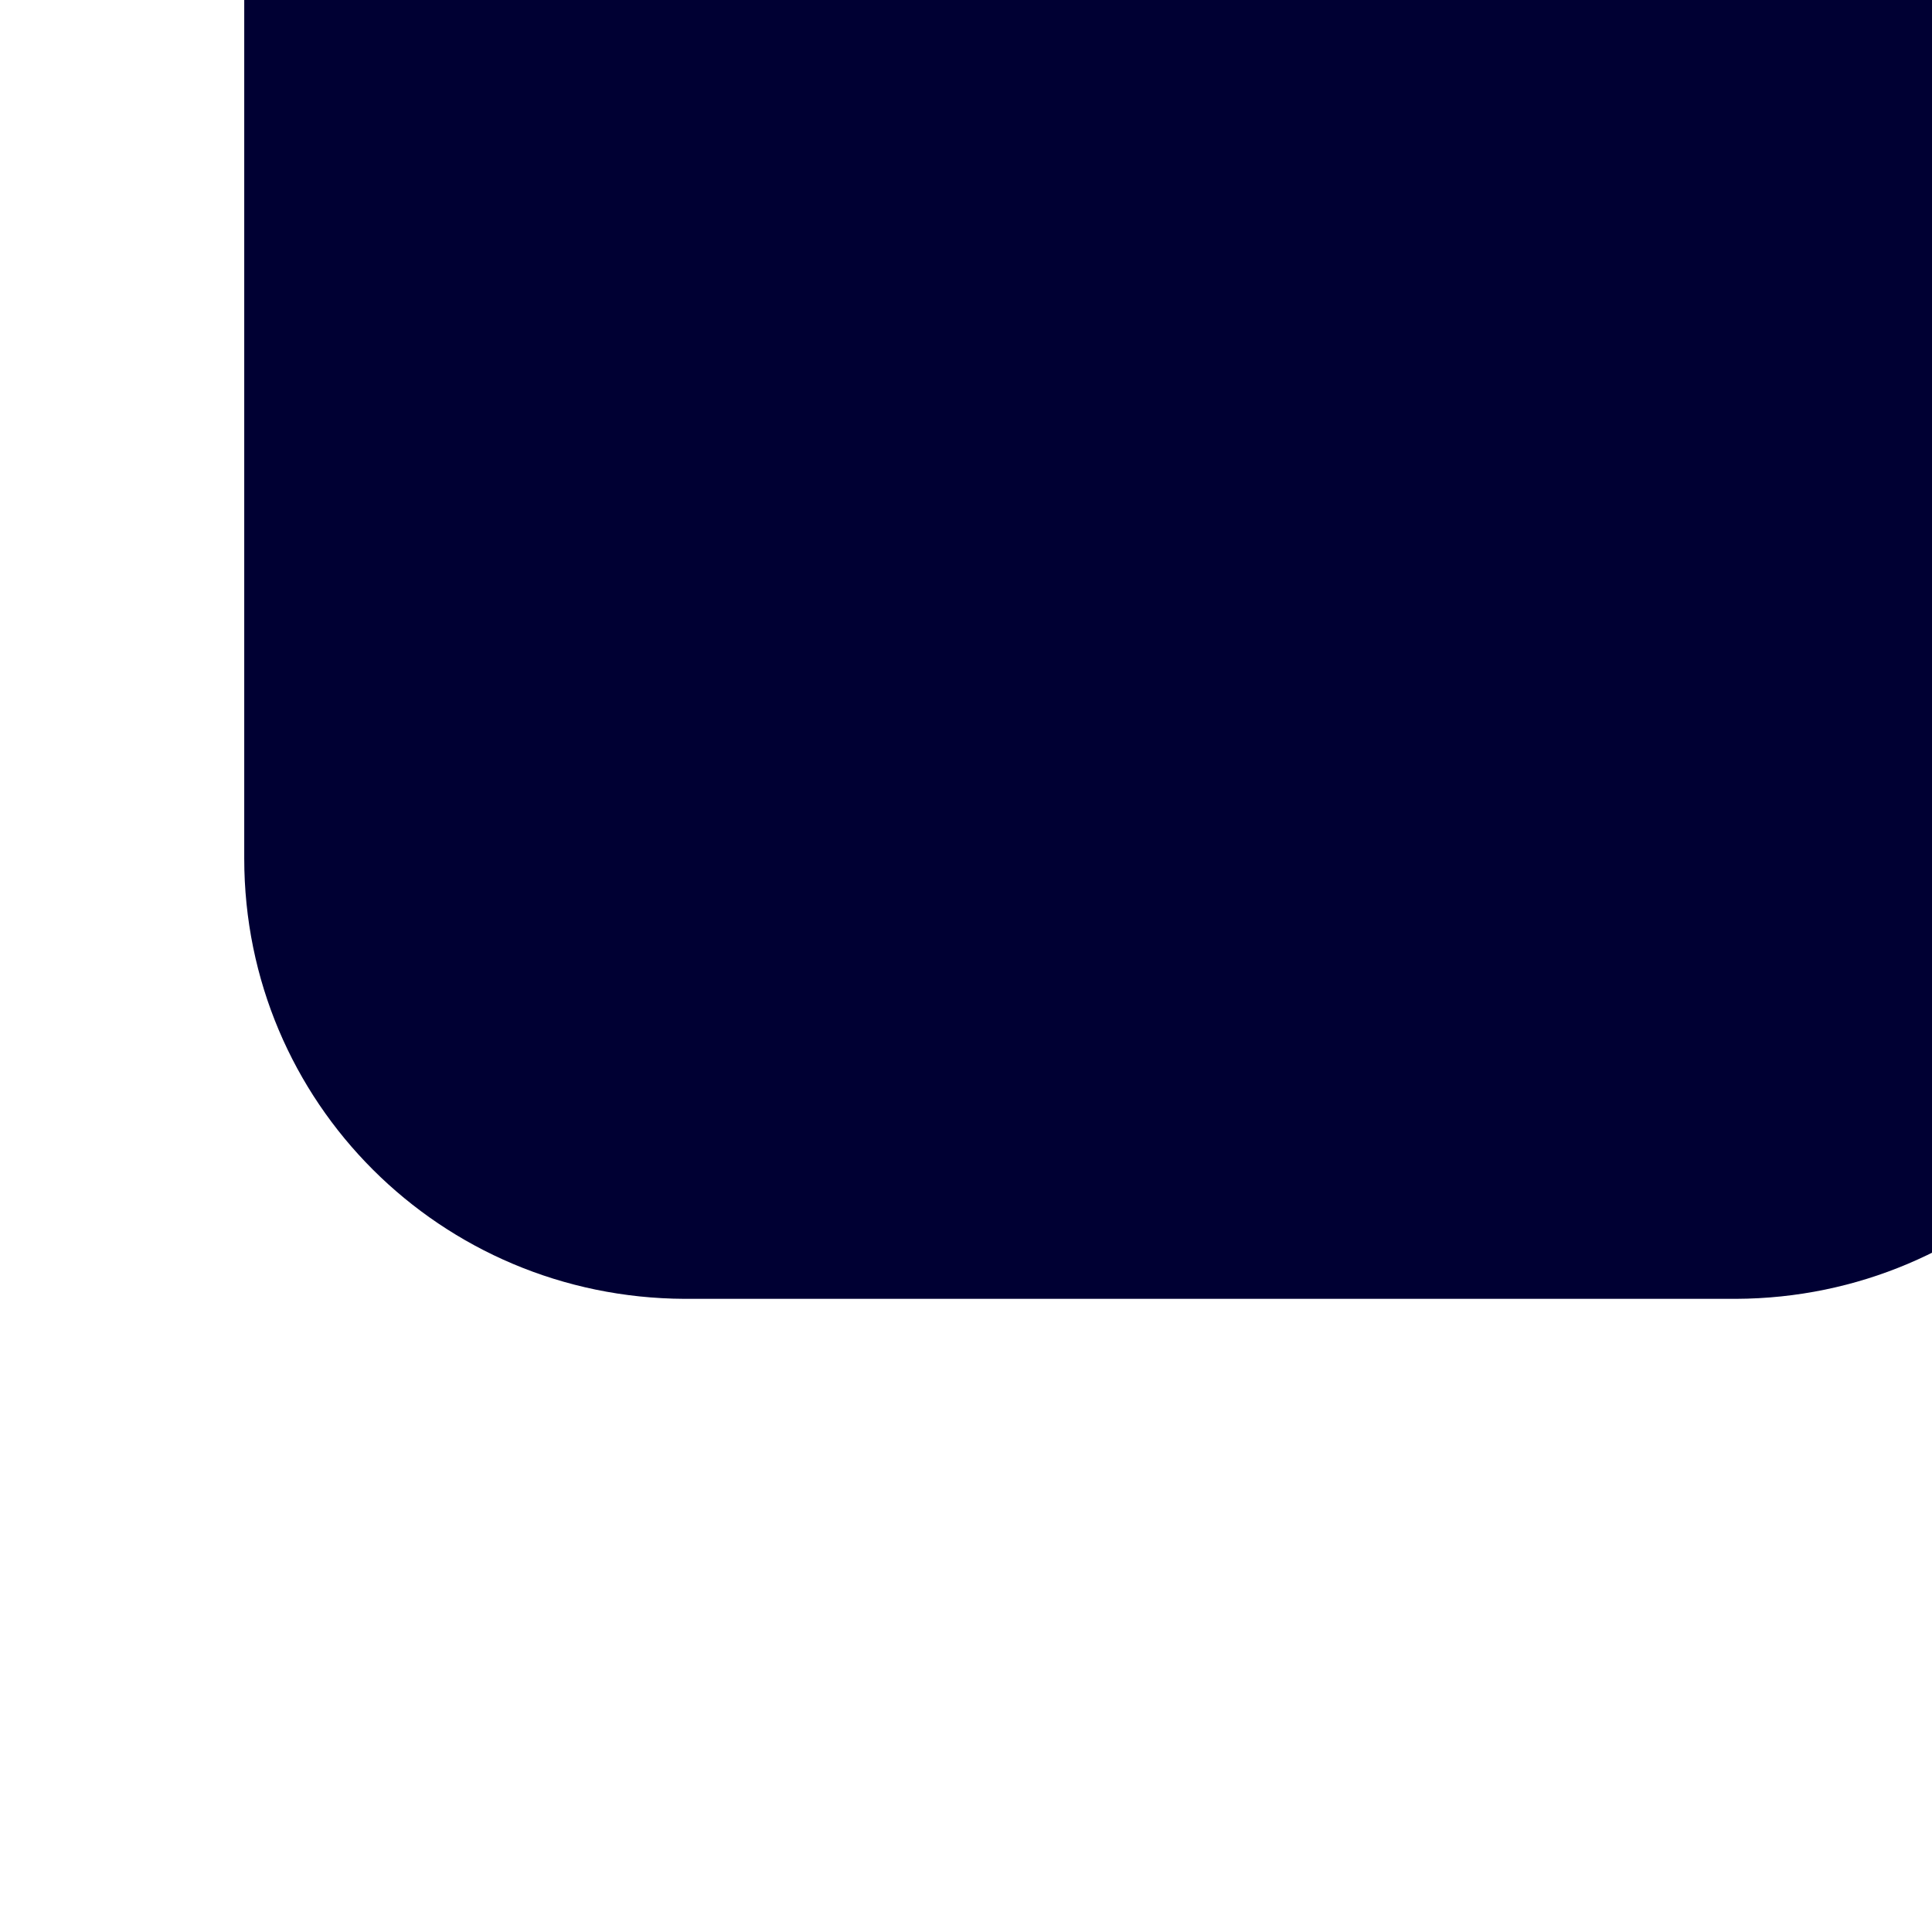 <?xml version="1.0" ?>
<svg xmlns="http://www.w3.org/2000/svg" xmlns:cc="http://creativecommons.org/ns#" xmlns:dc="http://purl.org/dc/elements/1.1/" xmlns:inkscape="http://www.inkscape.org/namespaces/inkscape" xmlns:rdf="http://www.w3.org/1999/02/22-rdf-syntax-ns#" xmlns:sodipodi="http://sodipodi.sourceforge.net/DTD/sodipodi-0.dtd" sodipodi:docname="00000000.svg" inkscape:version="1.0 (4035a4fb49, 2020-05-01)" id="svg32014" version="1.1" viewBox="0 0 0.265 0.265" height="0.265mm" width="0.265mm">
   
   
   
   
   
  
   
   
   
   
   <defs id="defs32008"/>
   
   
   
   
   
  
   
   
   
   
   <sodipodi:namedview inkscape:document-rotation="0" inkscape:window-maximized="1" inkscape:window-y="-8" inkscape:window-x="-8" inkscape:window-height="1057" inkscape:window-width="1920" showgrid="false" inkscape:current-layer="layer1" inkscape:document-units="mm" inkscape:cy="0.73892649" inkscape:cx="1.0971022" inkscape:zoom="256" inkscape:pageshadow="2" inkscape:pageopacity="0.0" borderopacity="1.0" bordercolor="#666666" pagecolor="#ffffff" id="base"/>
   
   
   
   
   
  
   
   
   
   
   
   
   
   
   
  
   
   
   
   
   <g transform="translate(-3.873,-323.98)" id="layer1" inkscape:groupmode="layer" inkscape:label="Layer 1">
      
      
      
      
      
    
      
      
      
      
      <g transform="matrix(0.05,0,0,0.05,-17.691,379.311)" id="g6883">
         
         
         
         
         
      
         
         
         
         
         <path inkscape:connector-curvature="0" style="opacity:1;fill:#000033;fill-opacity:1;fill-rule:nonzero;stroke:none;stroke-width:2;stroke-linecap:round;stroke-linejoin:miter;stroke-miterlimit:4;stroke-dasharray:none;stroke-dashoffset:0;stroke-opacity:1;paint-order:markers stroke fill" d="m 1634.559,-4182.48 c -2.525,0 -4.559,2.034 -4.559,4.559 v 10.883 c 0,2.525 2.034,4.548 4.559,4.559 h 10.883 c 2.525,-0.01 4.559,-2.034 4.559,-4.559 v -10.883 c 0,-2.525 -2.034,-4.559 -4.559,-4.559 z" transform="scale(0.265)" id="path6875"/>
         
         
         
         
         
      
      
      
      
      
      </g>
      
      
      
      
      
  
   
   
   
   
   </g>
   
   
   
   
   





</svg>
